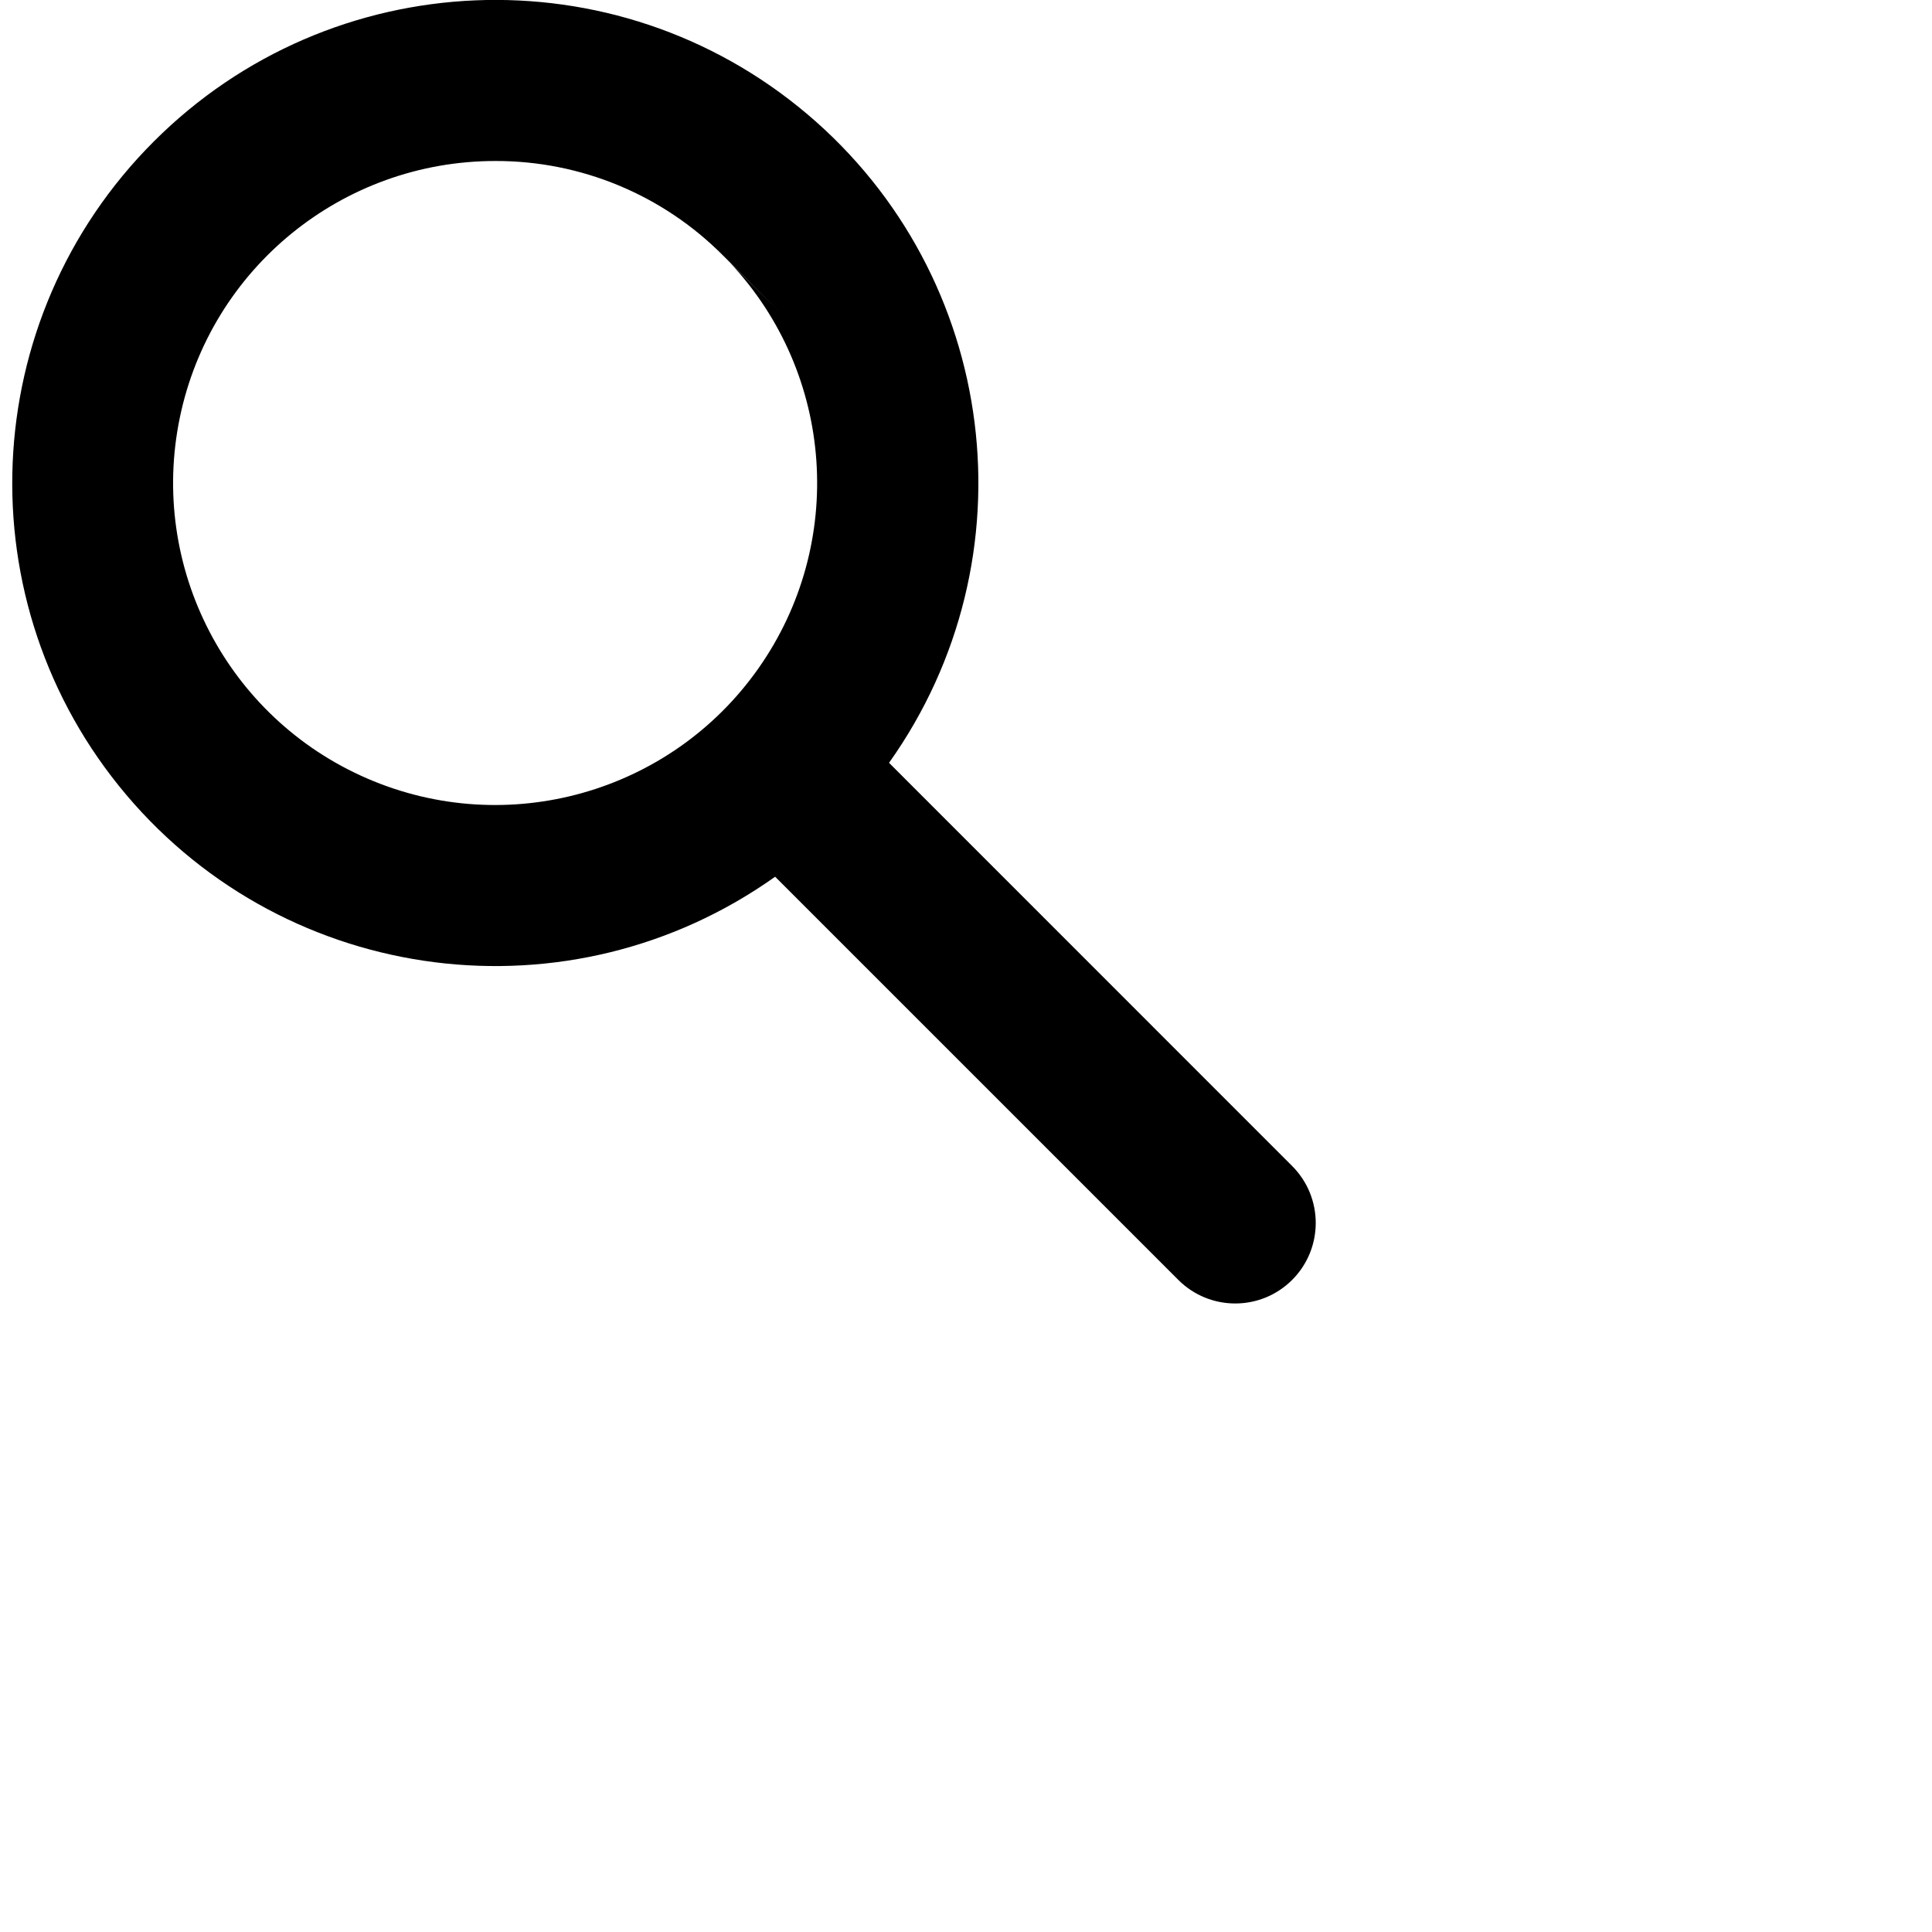 <svg width="24" height="24" xmlns="http://www.w3.org/2000/svg">
<path width="24" height="24" d="M16.052 15.899C15.661 16.29 15.028 16.29 14.637 15.899L9.629 10.891C7.086 12.698 3.583 12.256 1.569 9.874C-0.444 7.492 -0.296 3.964 1.91 1.758C4.115 -0.449 7.643 -0.597 10.026 1.416C12.409 3.43 12.851 6.933 11.044 9.476L16.052 14.485C16.442 14.876 16.442 15.508 16.052 15.899ZM6.152 2C4.255 2 2.619 3.331 2.234 5.187C1.849 7.044 2.82 8.916 4.56 9.67C6.3 10.424 8.331 9.853 9.422 8.302C10.513 6.751 10.366 4.647 9.069 3.264L9.674 3.864L8.992 3.184L8.98 3.172C8.231 2.419 7.213 1.997 6.152 2Z" />
</svg>
